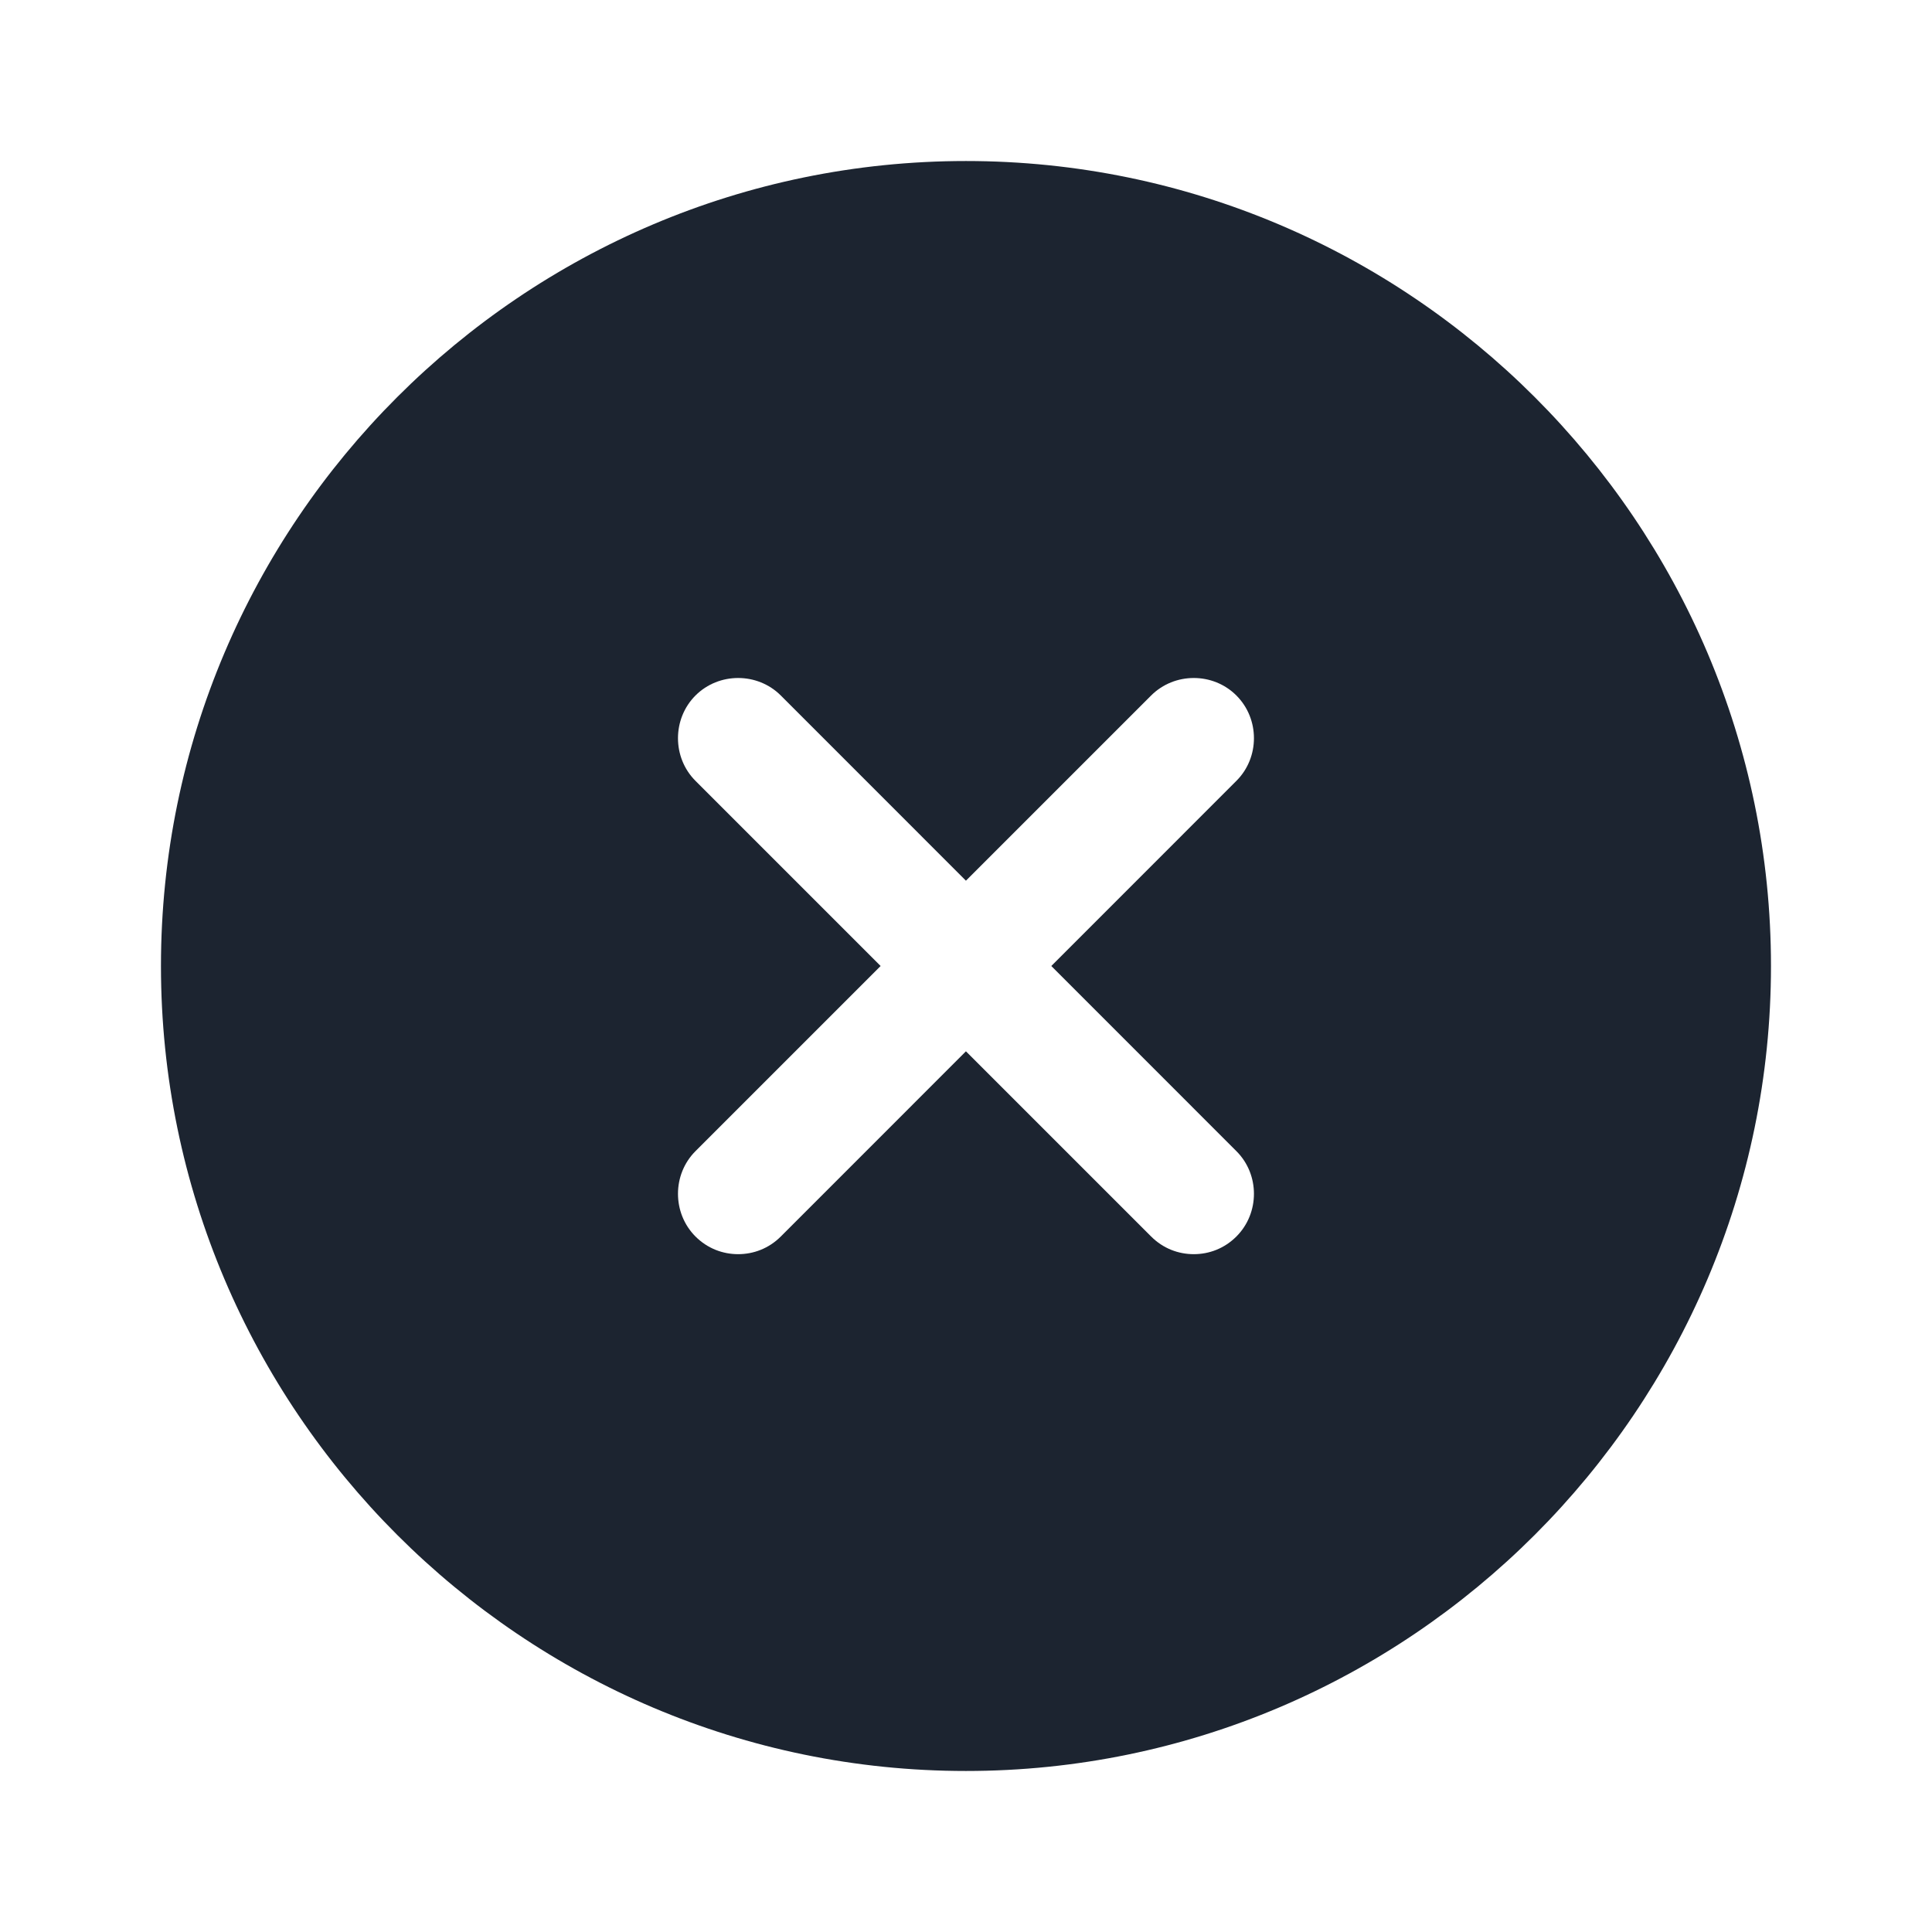 <svg width="32" height="32" viewBox="0 0 32 32" fill="none" xmlns="http://www.w3.org/2000/svg">
    <path
        d="M15.999 2.667C8.653 2.667 2.666 8.653 2.666 16C2.666 23.347 8.653 29.333 15.999 29.333C23.346 29.333 29.333 23.347 29.333 16C29.333 8.653 23.346 2.667 15.999 2.667ZM20.479 19.067C20.866 19.453 20.866 20.093 20.479 20.48C20.279 20.68 20.026 20.773 19.773 20.773C19.519 20.773 19.266 20.68 19.066 20.48L15.999 17.413L12.933 20.48C12.733 20.68 12.479 20.773 12.226 20.773C11.973 20.773 11.719 20.68 11.519 20.48C11.133 20.093 11.133 19.453 11.519 19.067L14.586 16L11.519 12.933C11.133 12.547 11.133 11.907 11.519 11.52C11.906 11.133 12.546 11.133 12.933 11.52L15.999 14.587L19.066 11.52C19.453 11.133 20.093 11.133 20.479 11.52C20.866 11.907 20.866 12.547 20.479 12.933L17.413 16L20.479 19.067Z"
        fill="#1C2430" />
</svg>
